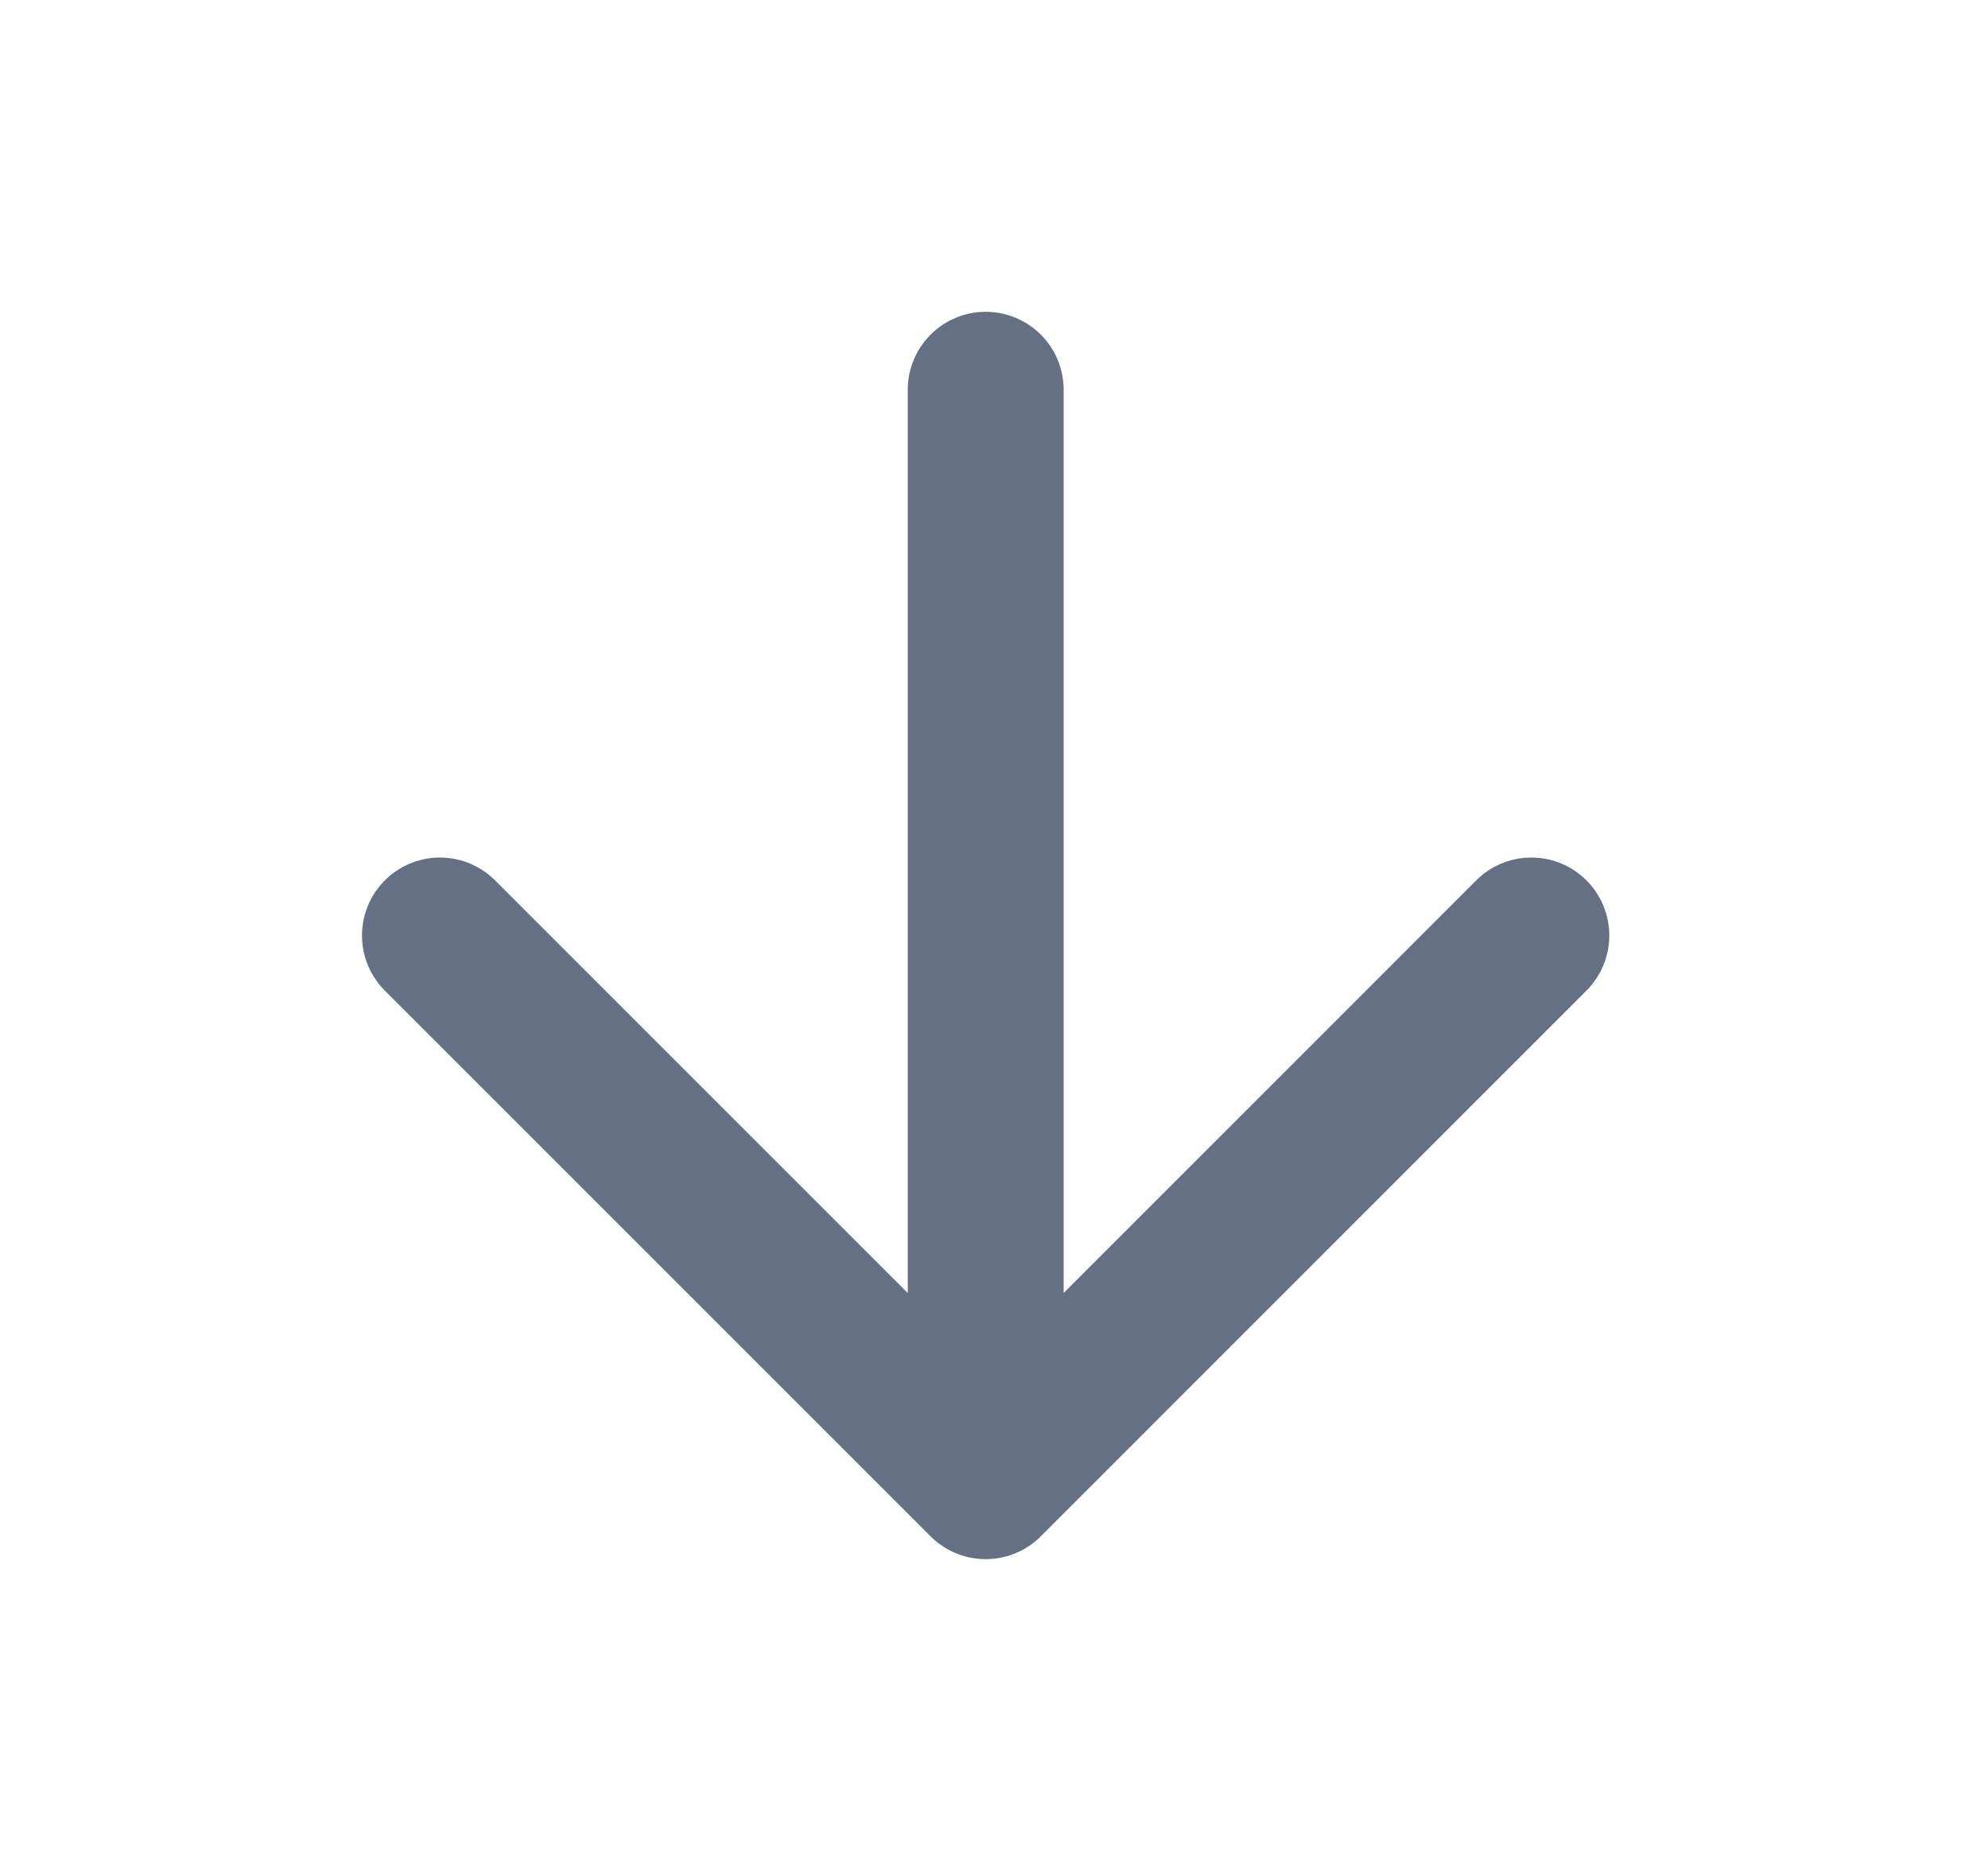<svg width="17" height="16" viewBox="0 0 17 16" fill="none" xmlns="http://www.w3.org/2000/svg">
<path d="M8.429 3.333V12.667M8.429 12.667L13.095 8M8.429 12.667L3.762 8" stroke="#667085" stroke-width="1.333" stroke-linecap="round" stroke-linejoin="round"/>
</svg>
